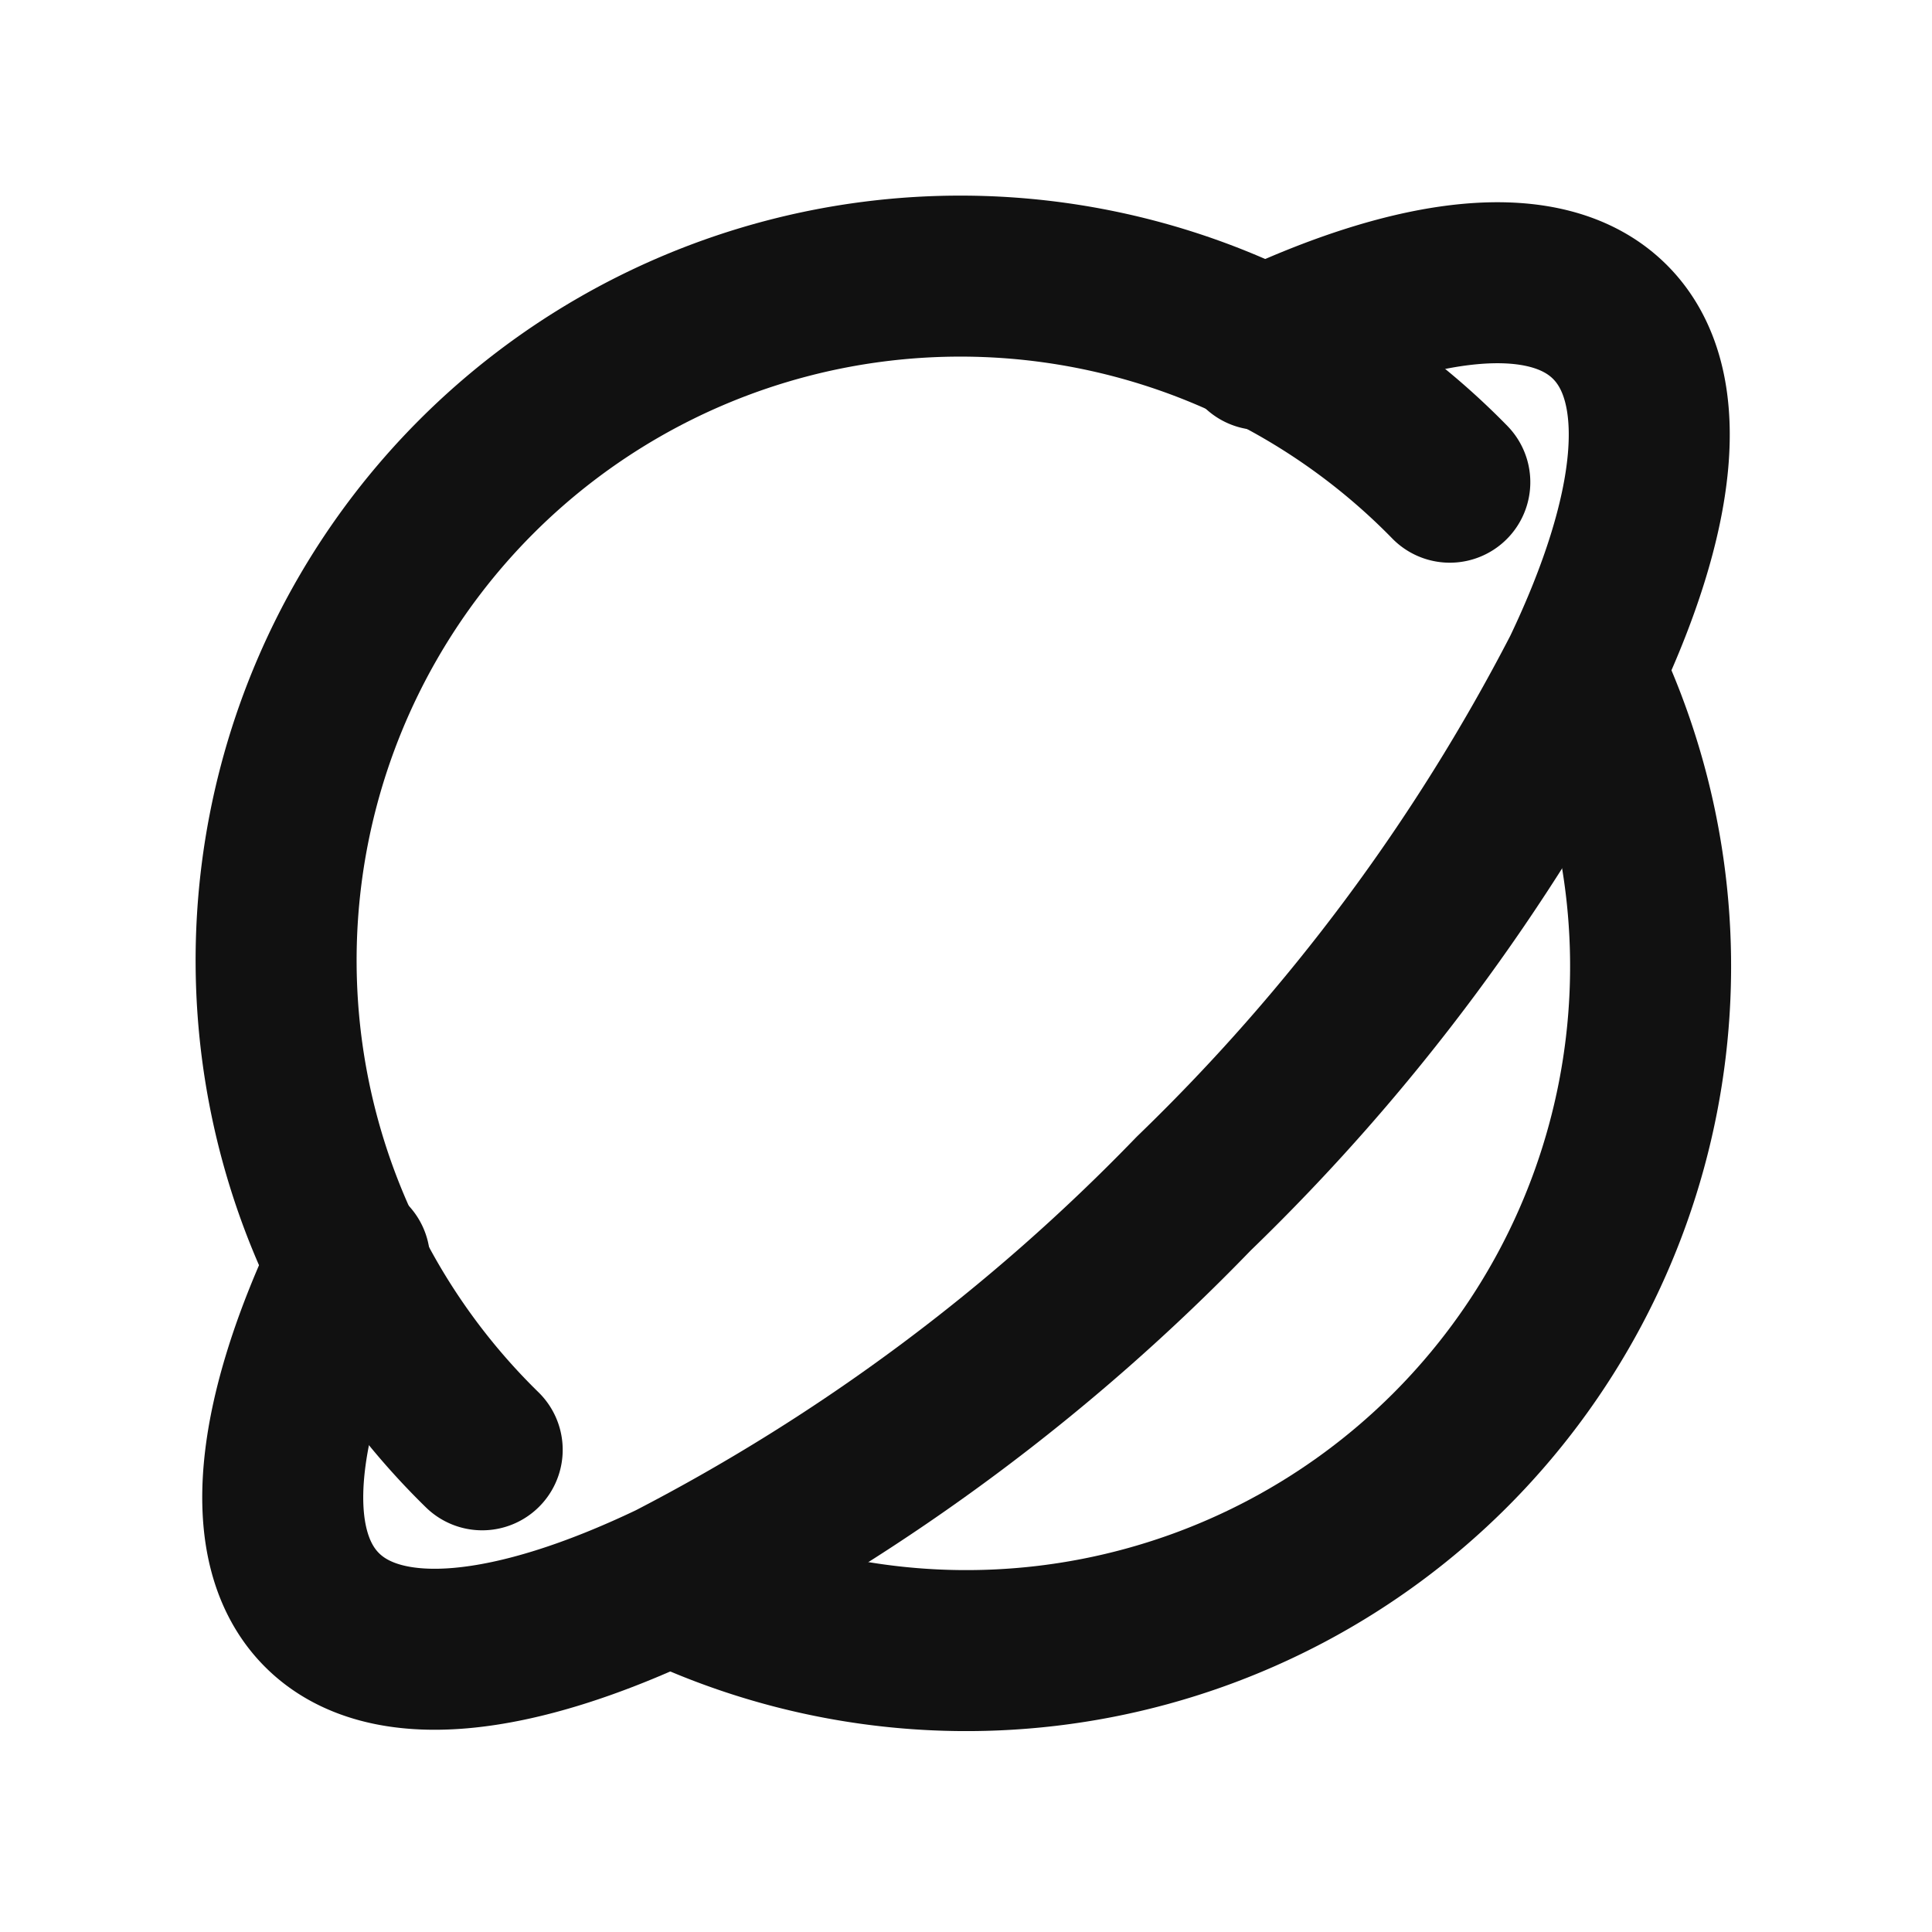 <svg xmlns="http://www.w3.org/2000/svg" xmlns:xlink="http://www.w3.org/1999/xlink" width="24" height="24" viewBox="0 0 24 24"><defs><style>.a,.c{fill:none;}.b{clip-path:url(#a);}.c{stroke:#111;stroke-linecap:round;stroke-linejoin:round;stroke-width:2px;}</style><clipPath id="a"><rect class="a" width="24" height="24" transform="translate(0 0)"/></clipPath></defs><g class="b" transform="translate(0 0)"><g transform="translate(-132)"><path class="c" d="M151.832,8.691a8.5,8.5,0,0,1-11.141,11.141"/><path class="c" d="M137.99,18.01A8.5,8.5,0,1,1,150.01,5.99"/></g><path class="c" d="M147.657,4.343C149.616,3.407,151.219,3.219,152,4s.593,2.384-.343,4.343a24.927,24.927,0,0,1-4.829,6.485,24.927,24.927,0,0,1-6.485,4.829c-1.959.936-3.562,1.124-4.343.343s-.593-2.384.343-4.343" transform="translate(-132)"/></g></svg>